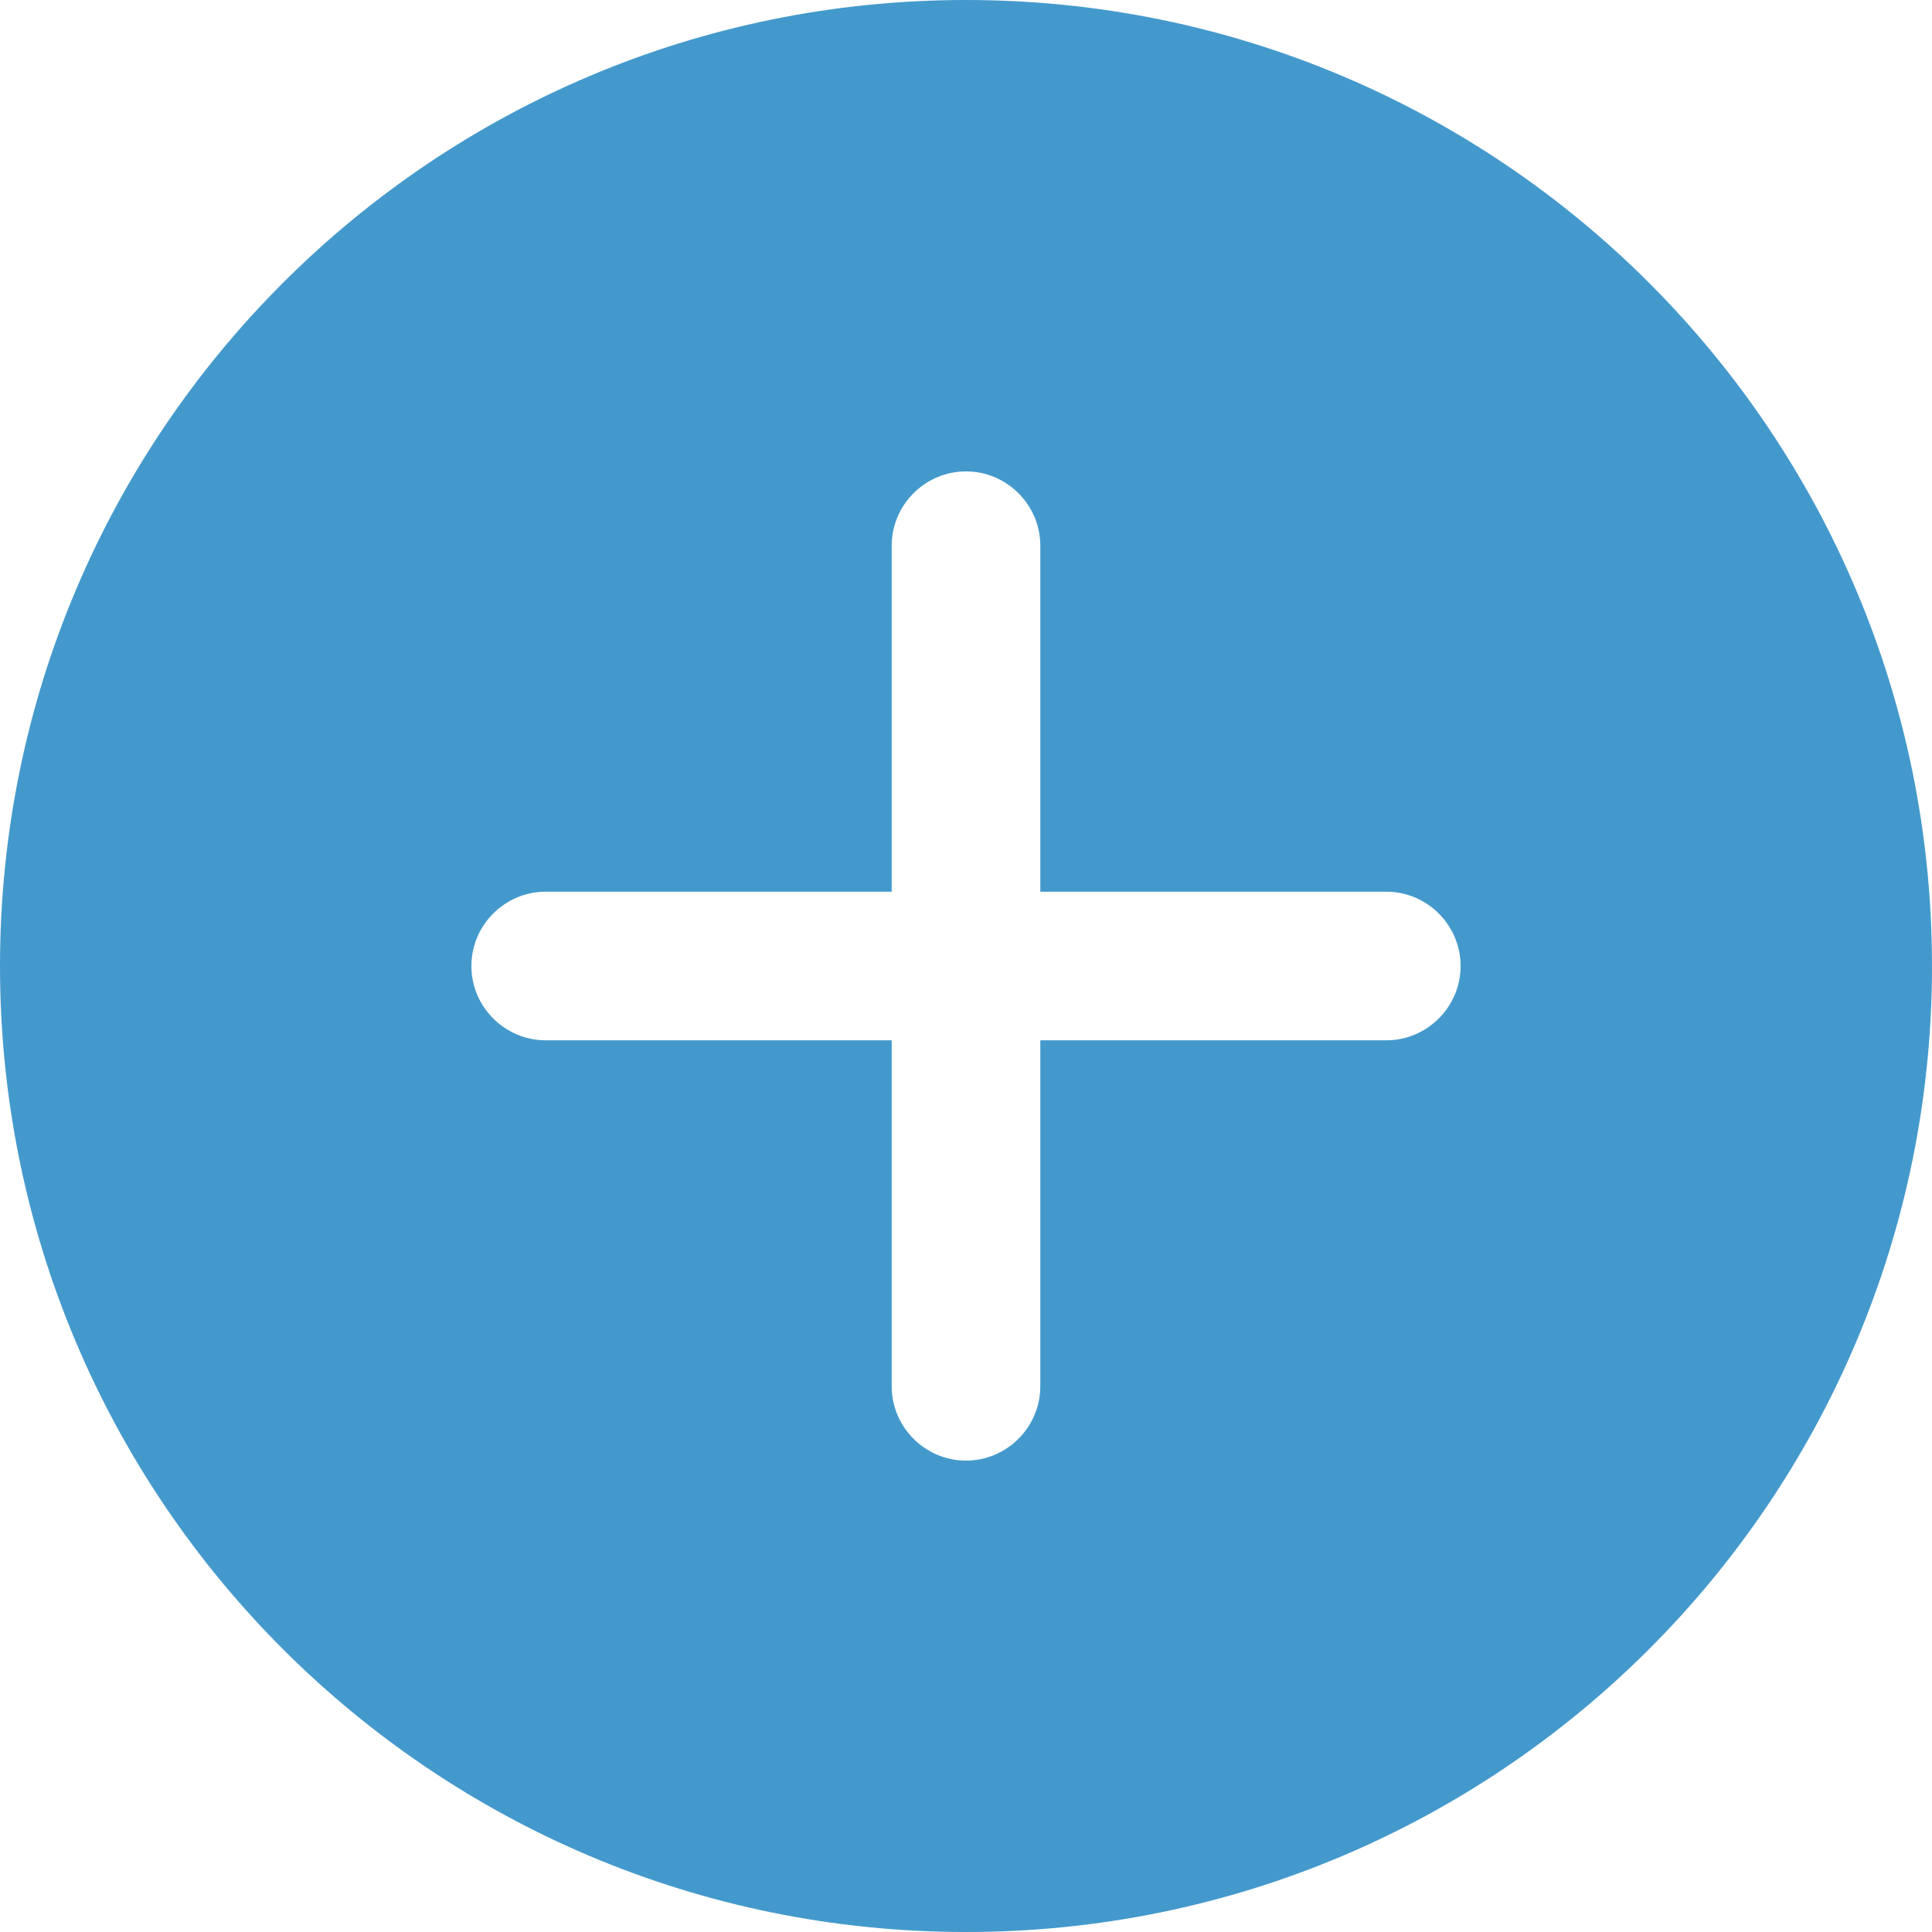 <svg class="" width="25" height="25" viewBox="0 0 416 416" xmlns="http://www.w3.org/2000/svg" xmlns:xlink="http://www.w3.org/1999/xlink"><path d="M208 0C93.1 0 0 93.1 0 208s93.1 208 208 208 208-93.1 208-208S322.9 0 208 0zm90.5 224H224v74.5c0 8.8-7.2 16-16 16-4.4 0-8.4-1.8-11.3-4.7-2.9-2.9-4.7-6.9-4.7-11.3V224h-74.5c-4.4 0-8.4-1.8-11.3-4.7-2.9-2.9-4.7-6.9-4.7-11.3 0-8.8 7.2-16 16-16H192v-74.5c0-8.8 7.2-16 16-16s16 7.2 16 16V192h74.5c8.8 0 16 7.2 16 16s-7.2 16-16 16z" fill="#4499cc"></path></svg>